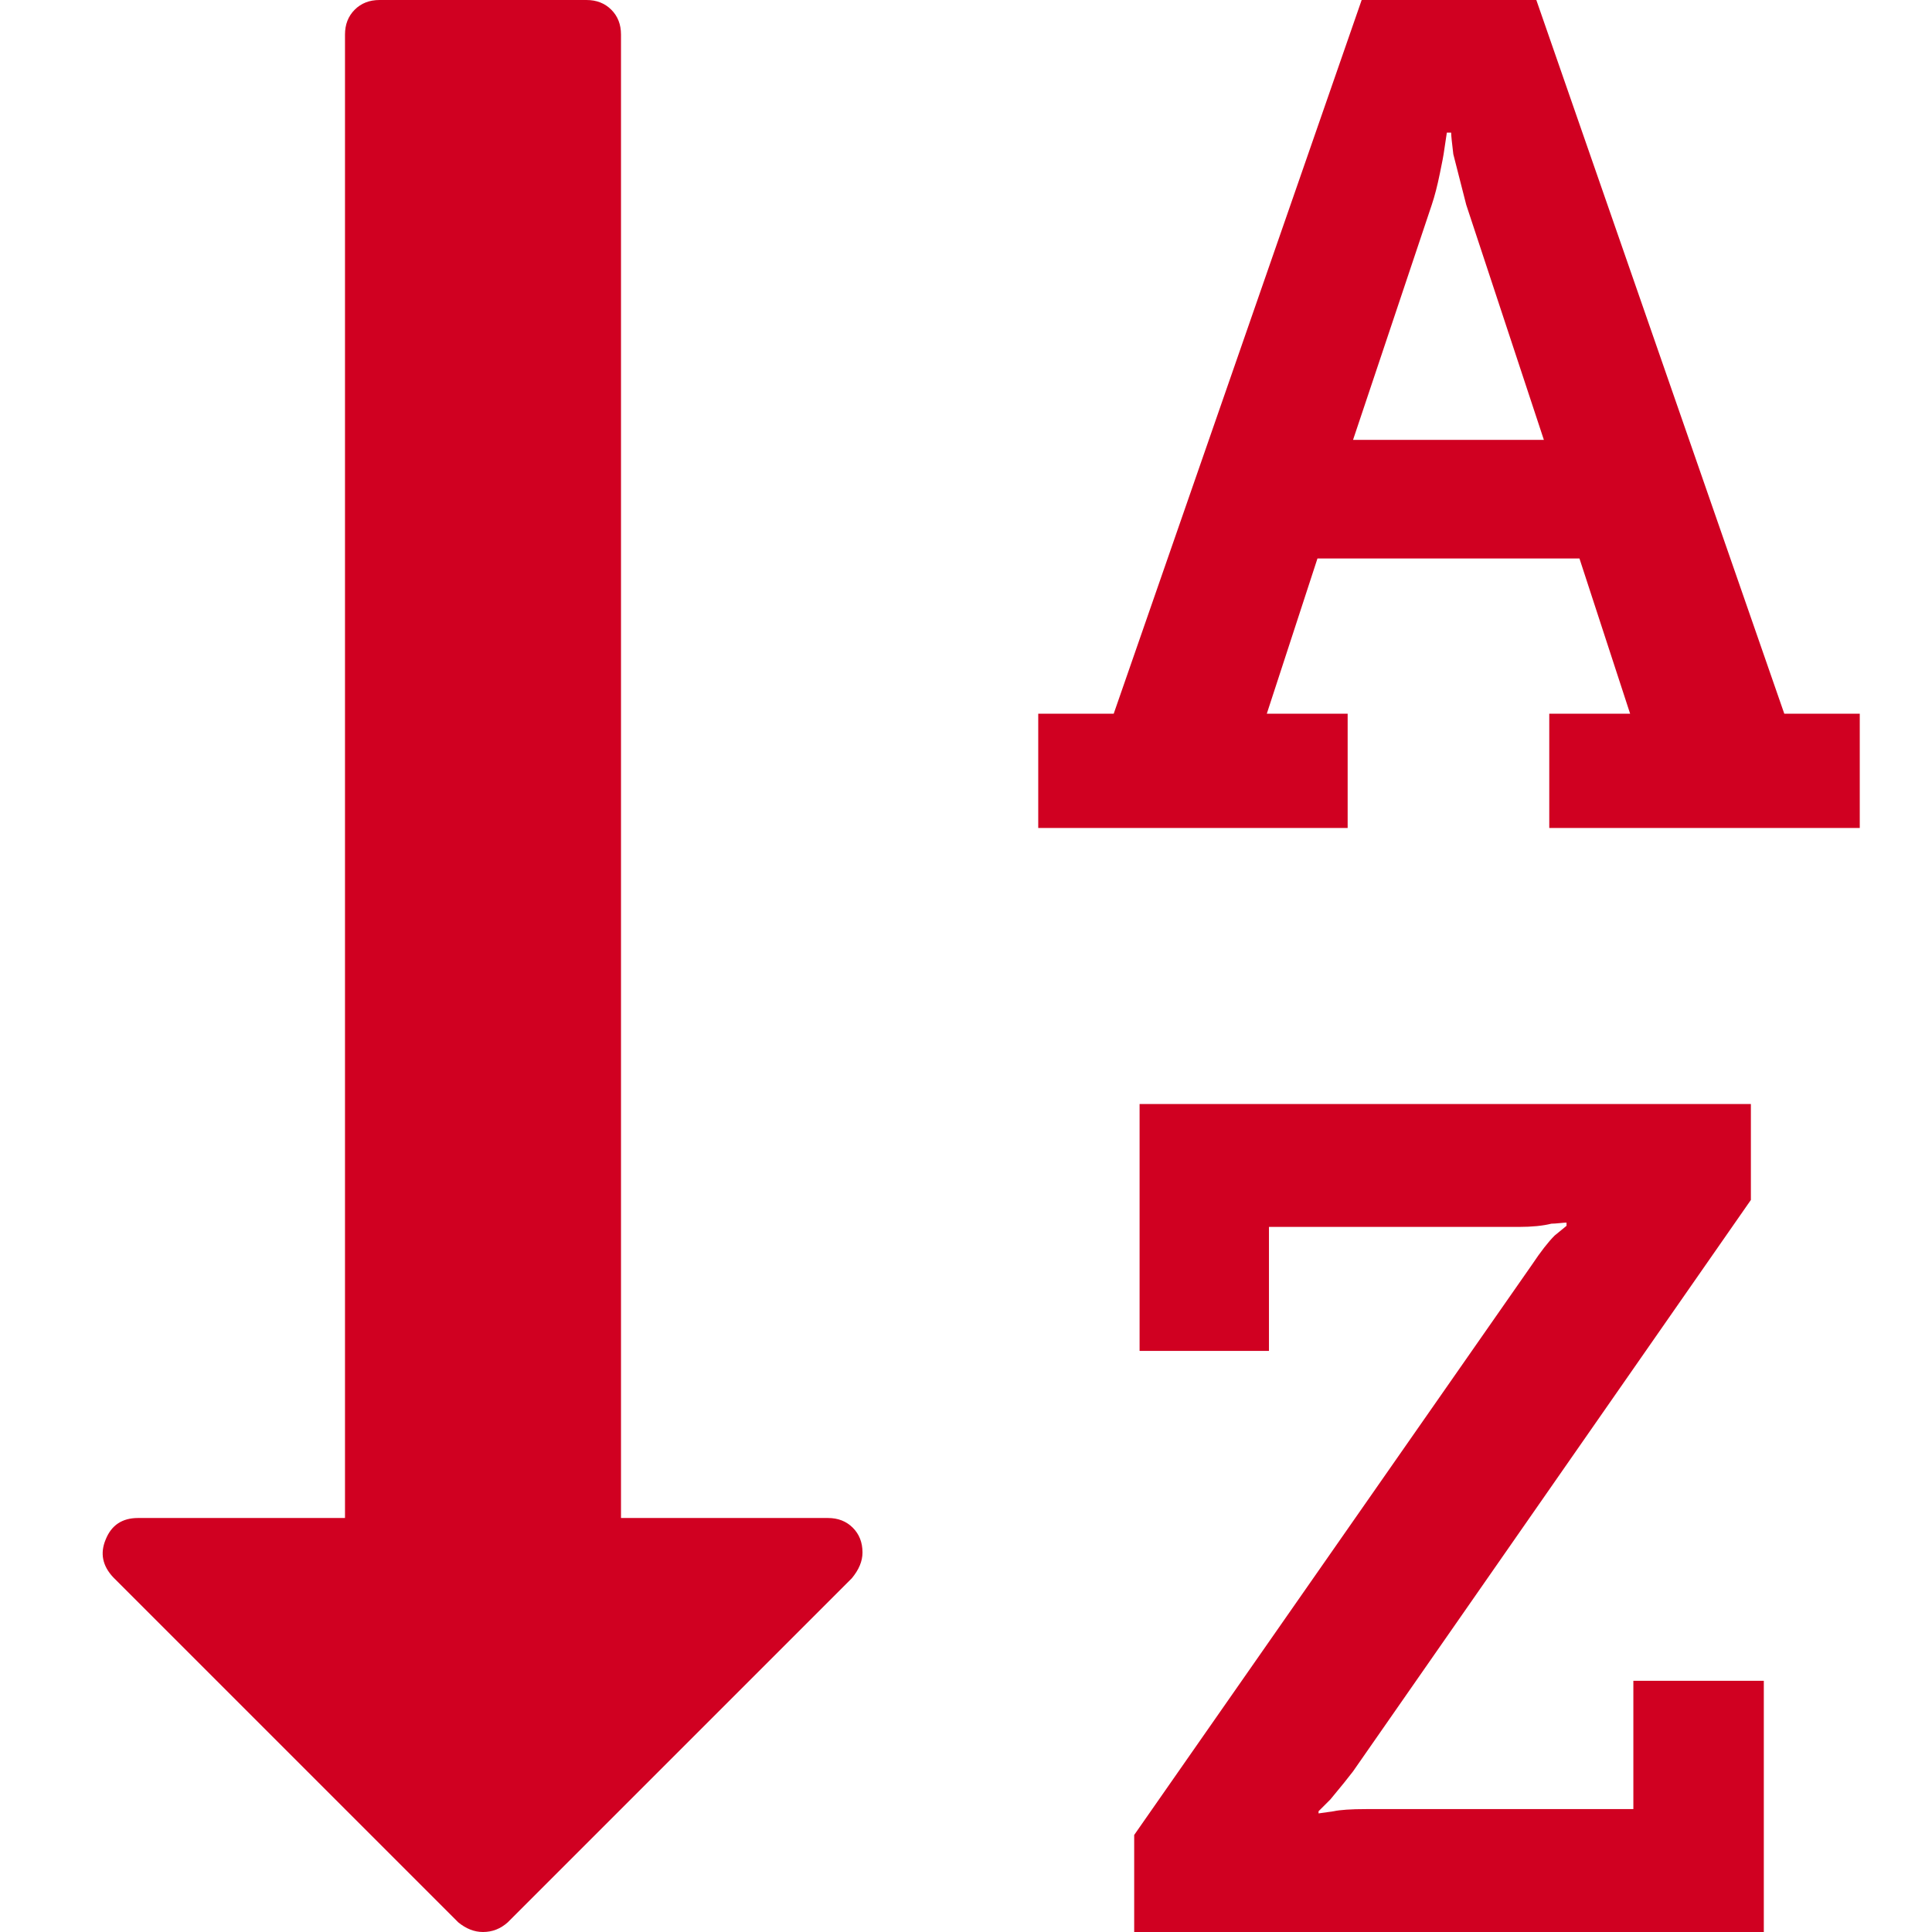 <?xml version="1.0" encoding="utf-8"?>
<!-- Generator: Adobe Illustrator 21.1.0, SVG Export Plug-In . SVG Version: 6.00 Build 0)  -->
<svg version="1.1" id="Layer_1" xmlns="http://www.w3.org/2000/svg" xmlns:xlink="http://www.w3.org/1999/xlink" x="0px" y="0px"
	 viewBox="0 0 1792 1792" style="enable-background:new 0 0 1792 1792;" xml:space="preserve">
<style type="text/css">
	.st0{fill:#D00021;}
</style>
<path class="st0" d="M1255,408h177l-72-218l-12-47c-1.3-10.7-2-17.3-2-20h-4l-3,20c0,0.7-1.2,6.7-3.5,18s-4.8,21-7.5,29L1255,408z
	 M800,1440c0,8-3.3,16-10,24l-319,319c-6.7,6-14.3,9-23,9c-8,0-15.7-3-23-9l-320-320c-10-10.7-12.3-22.3-7-35
	c5.3-13.3,15.3-20,30-20h192V32c0-9.3,3-17,9-23s13.7-9,23-9h192c9.3,0,17,3,23,9s9,13.7,9,23v1376h192c9.3,0,17,3,23,9
	S800,1430.7,800,1440z M1636,1559v233h-584v-90l369-529c8-12,15-21,21-27l11-9v-3c-1.3,0-3.5,0.2-6.5,0.5s-5.5,0.5-7.5,0.5
	c-8,2-18,3-30,3h-232v115h-120v-229h567v89l-369,530c-4,5.3-11,14-21,26l-11,11v2l14-2c6-1.3,16-2,30-2h248v-119H1636z M1725,662
	v106h-288V662h75l-47-144h-243l-47,144h75v106H963V662h70L1263,0h162l230,662H1725z"/>
</svg>
